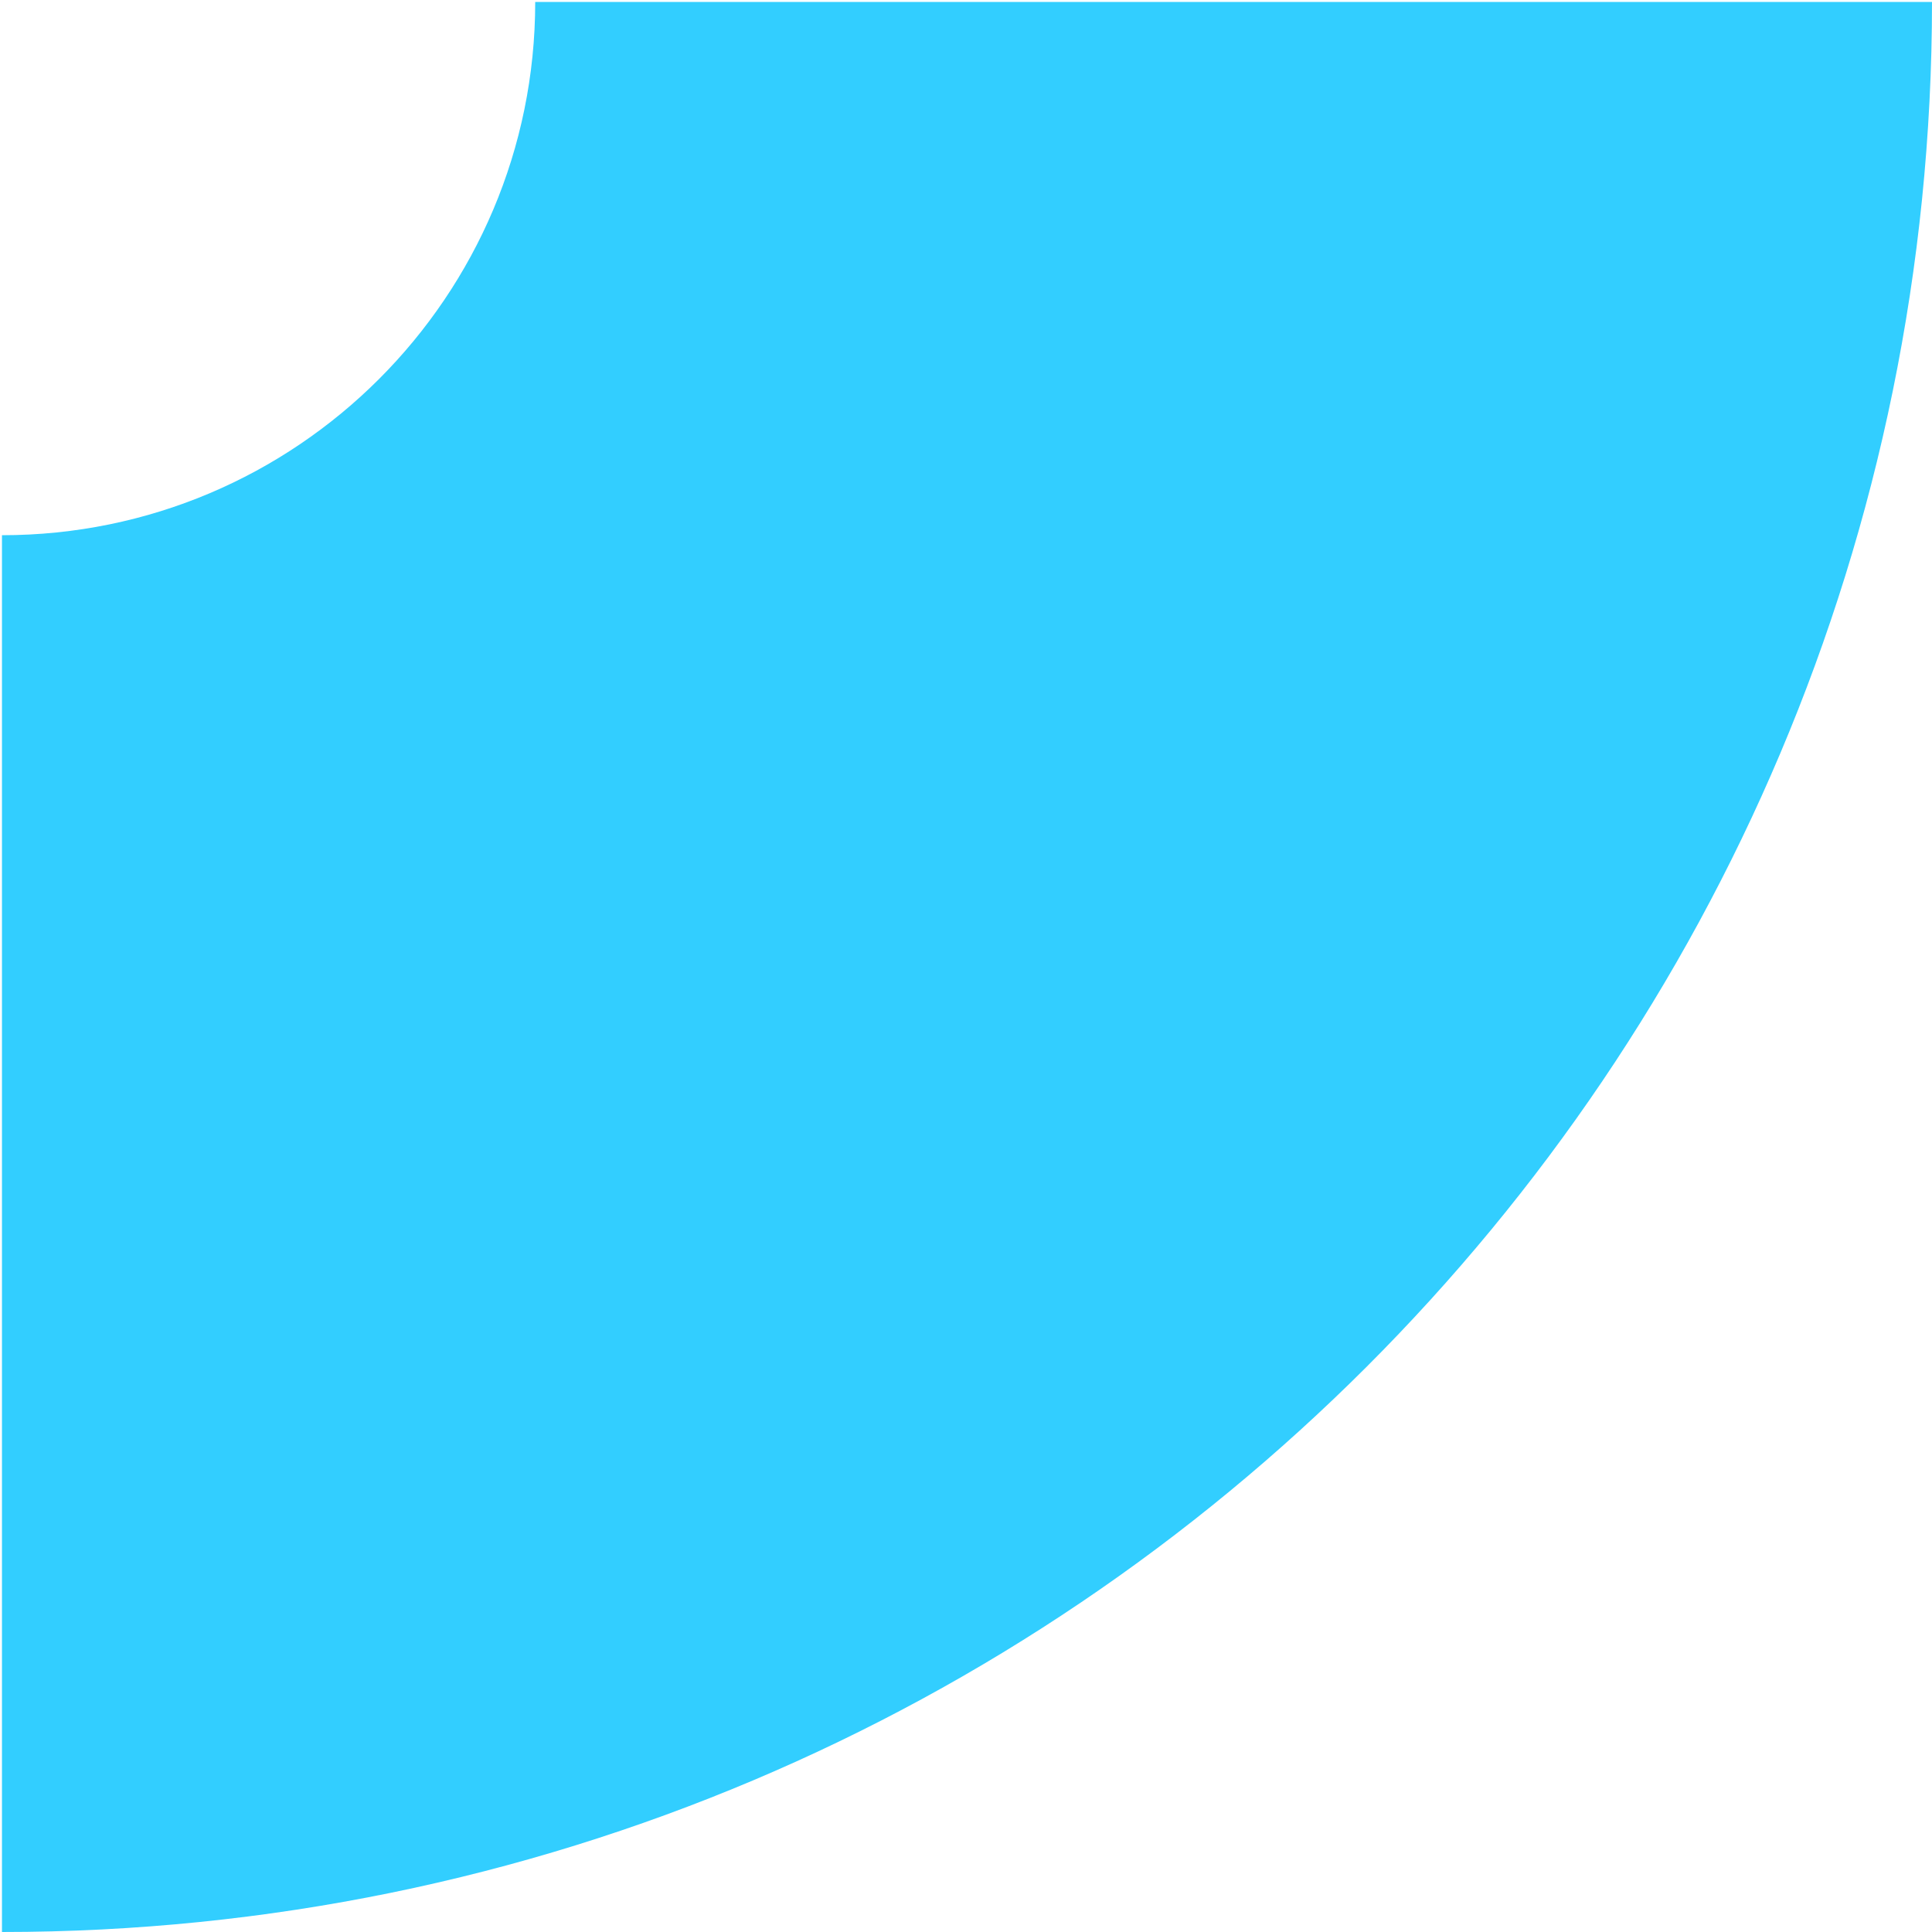 <svg width="200" height="200" viewBox="0 0 491 491" fill="none" xmlns="http://www.w3.org/2000/svg">
<path fill-rule="evenodd" clip-rule="evenodd" d="M0.5 136.02C75.345 136.02 136.02 75.345 136.02 0.5L491 0.5C491 271.396 271.396 491 0.5 491L0.5 136.02Z" fill="#32CEFF"/>
</svg>
